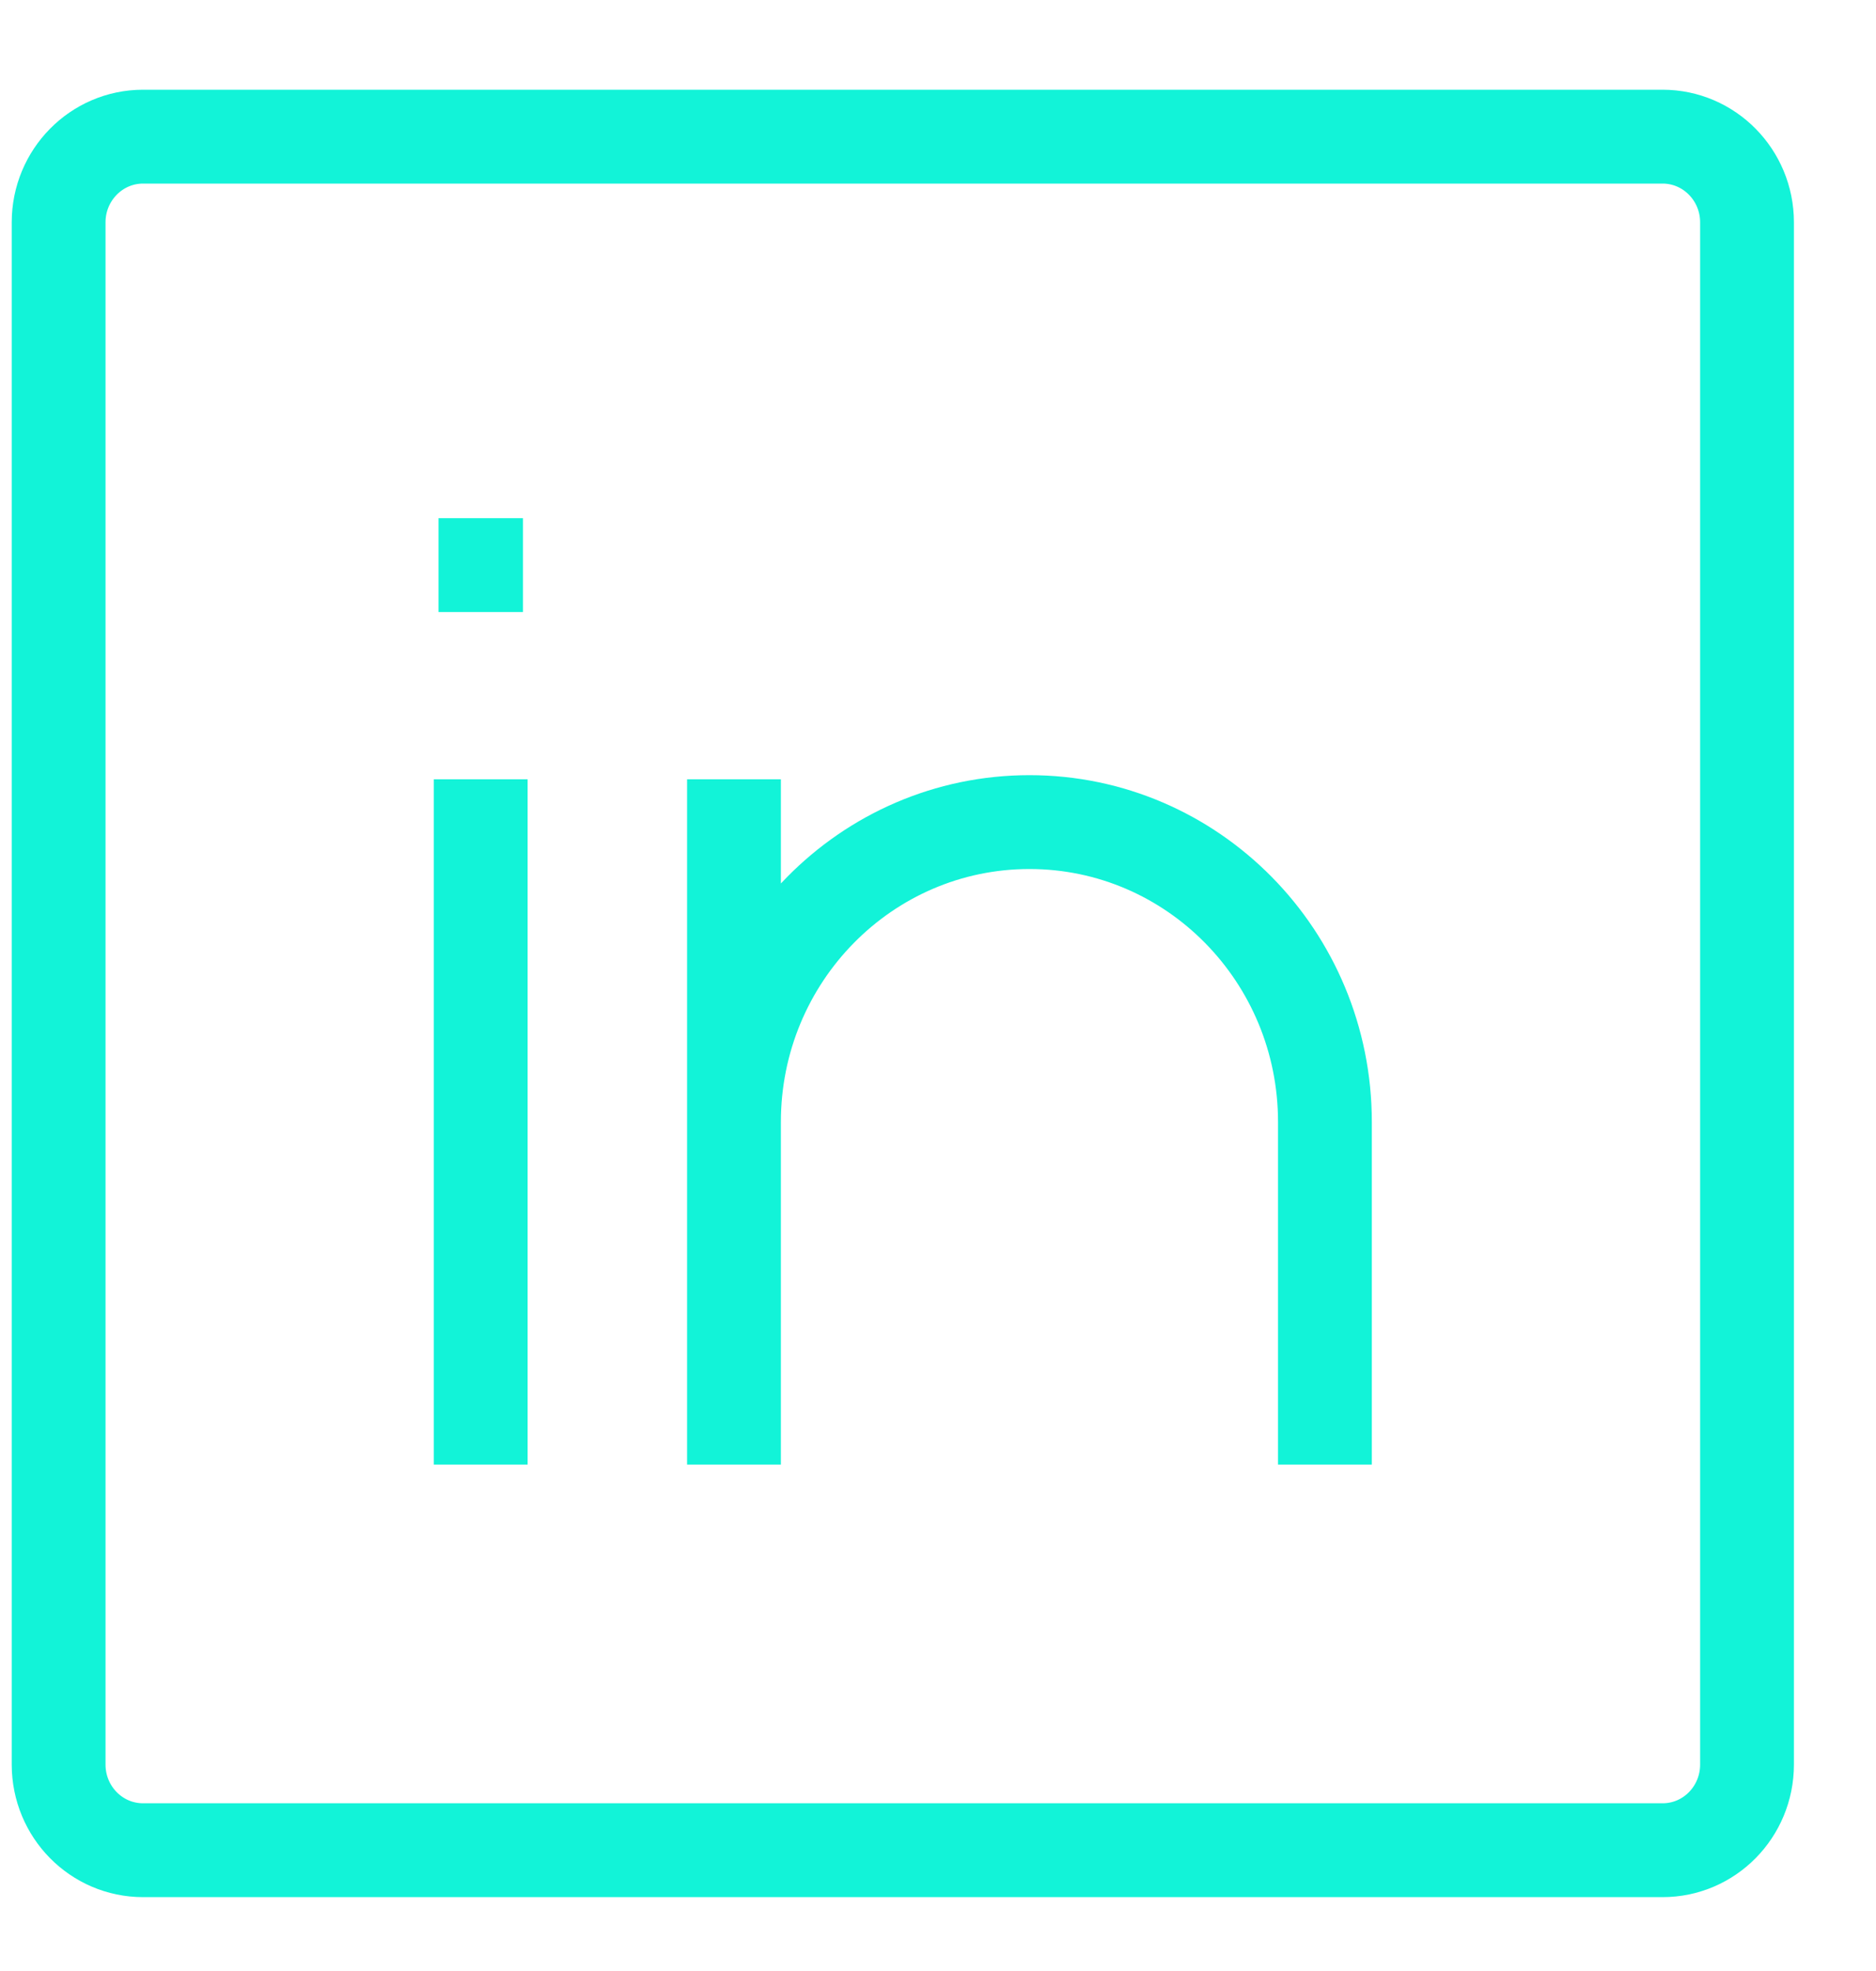 <svg width="20" height="21" viewBox="0 0 20 21" fill="none" xmlns="http://www.w3.org/2000/svg">
<path d="M5.125 8.303V15.605M14.125 15.605V11.954C14.125 10.19 12.715 8.759 10.975 8.759C9.235 8.759 7.825 10.19 7.825 11.954V15.605V8.303M4.675 6.021H5.575M1.525 1.456H17.725C18.222 1.456 18.625 1.865 18.625 2.369V18.8C18.625 19.305 18.222 19.713 17.725 19.713H1.525C1.028 19.713 0.625 19.305 0.625 18.8V2.369C0.625 1.865 1.028 1.456 1.525 1.456Z" stroke="#12F3D8"/>
</svg>
